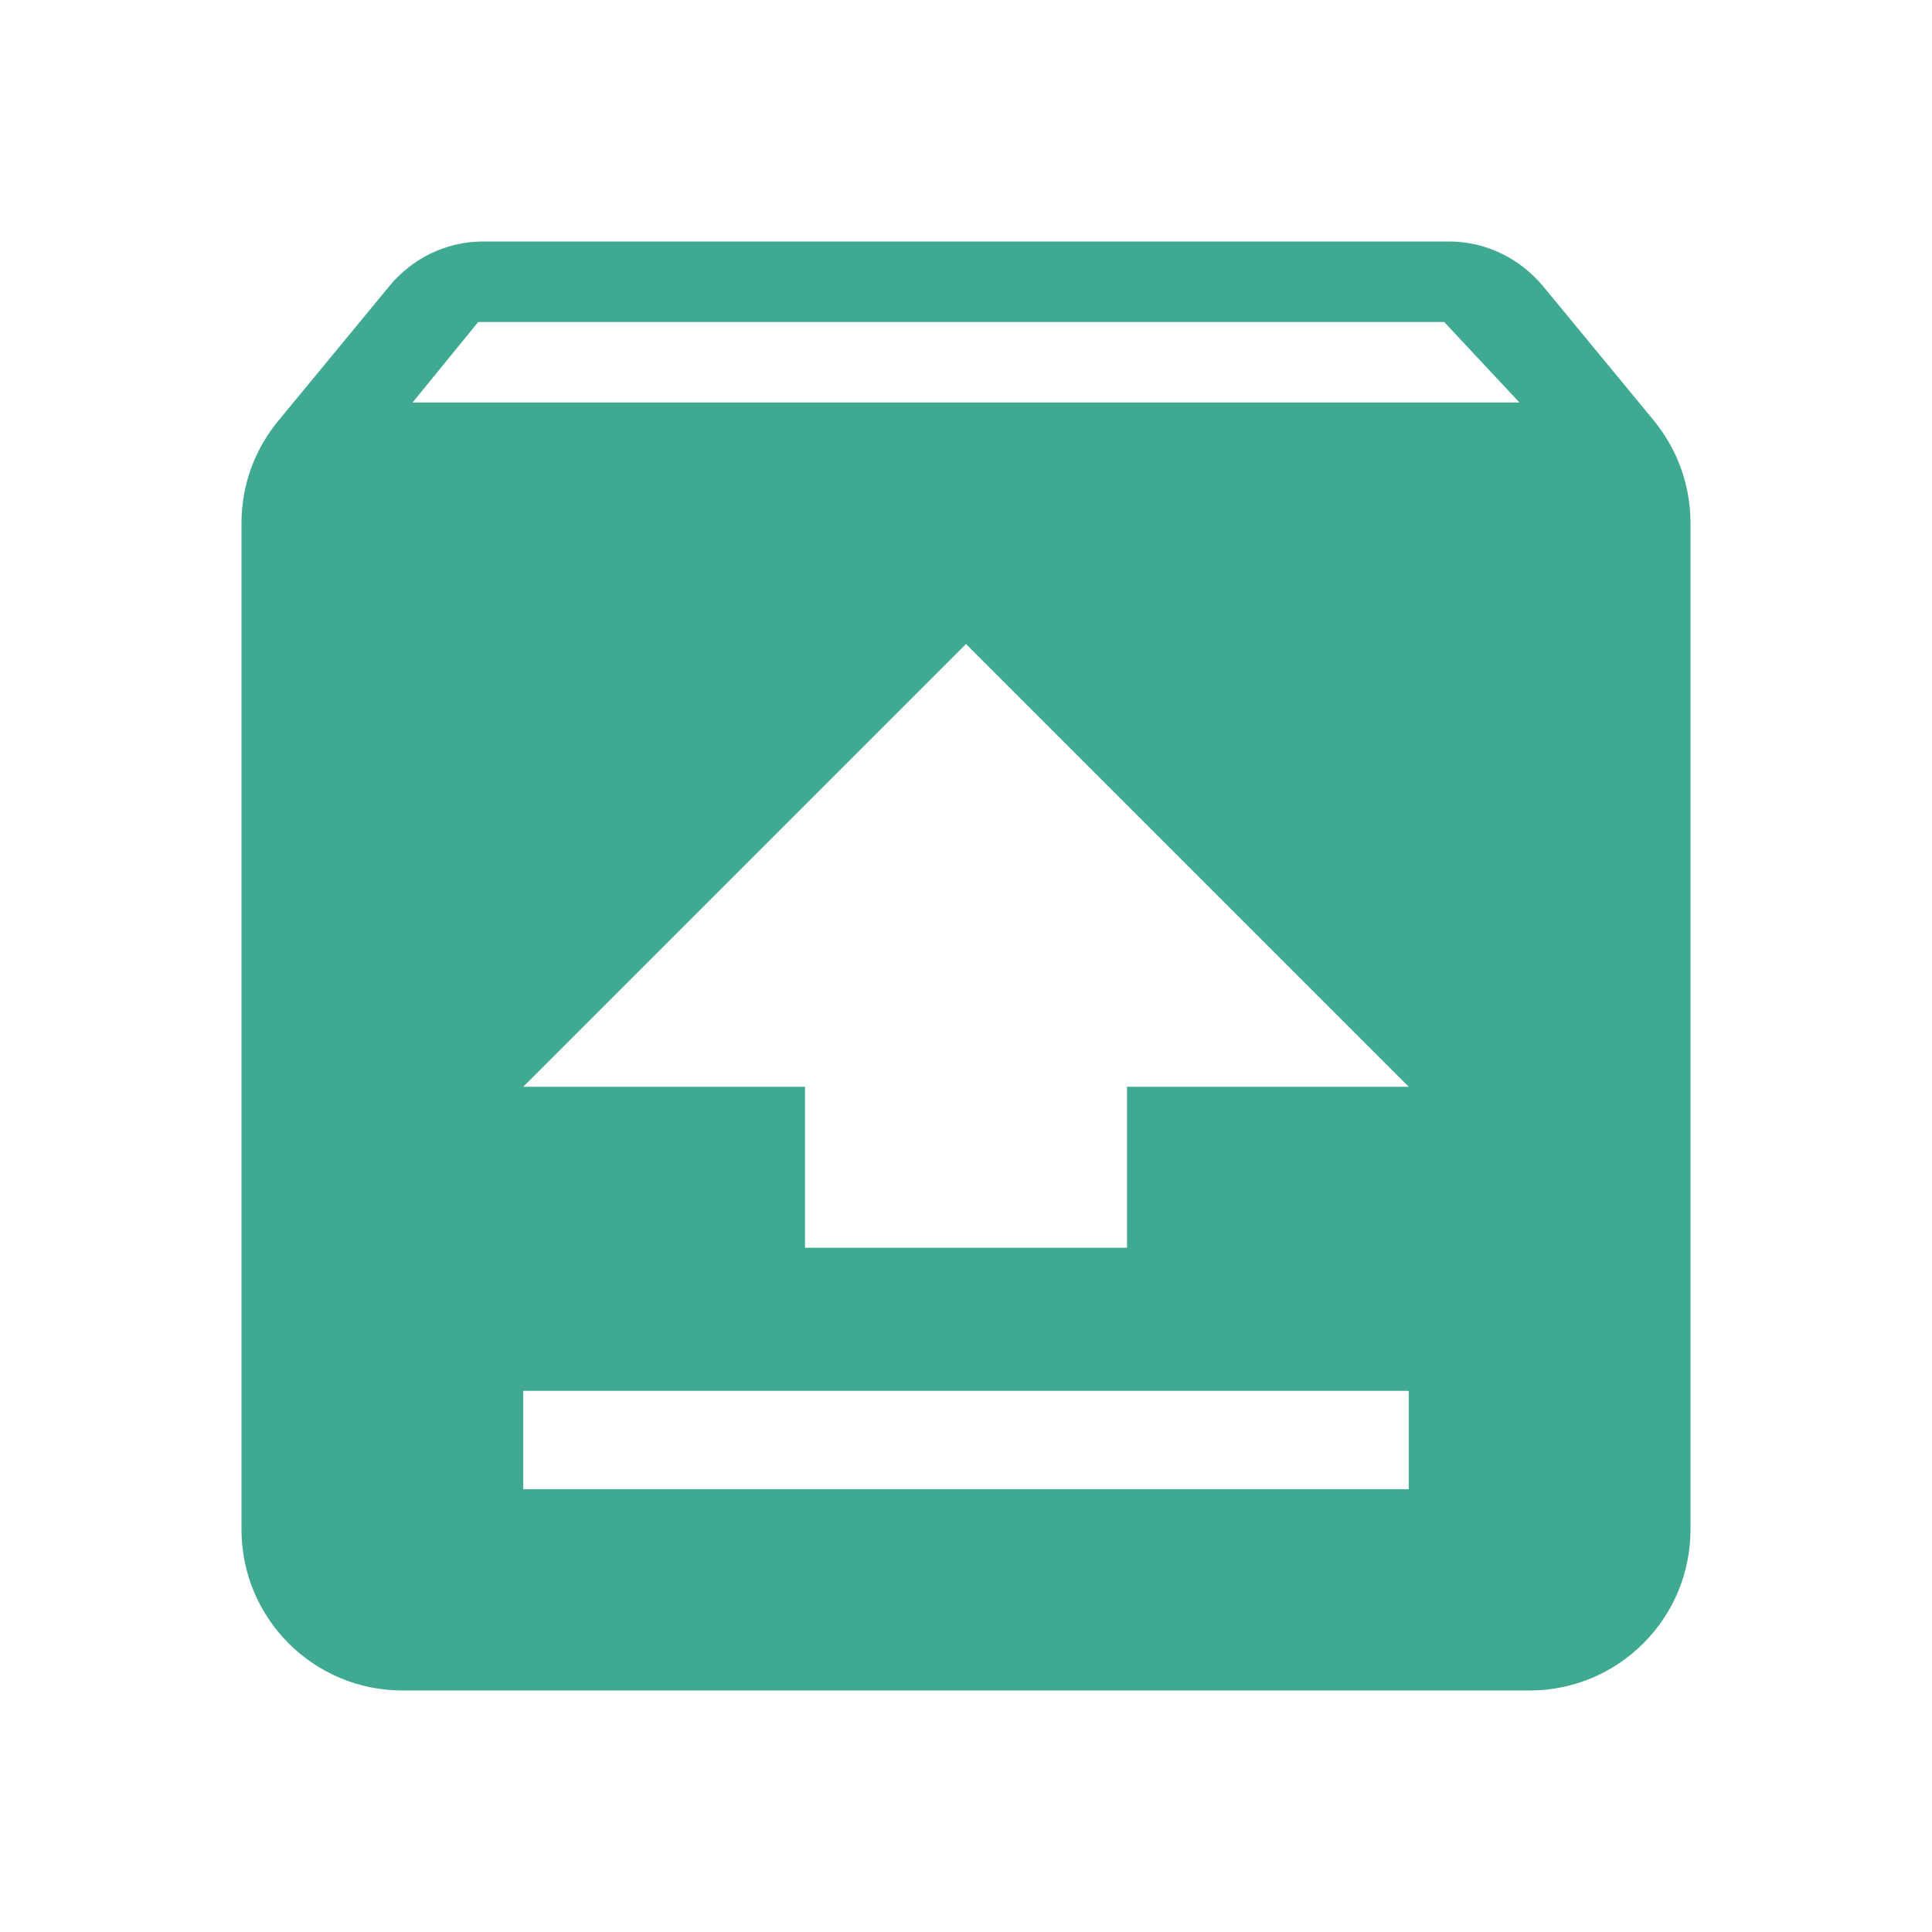 <svg fill="#3faa91" height="48" version="1.1" viewBox="0 0 48 48" width="48" xmlns="http://www.w3.org/2000/svg"><path d="M12 6C11.07 6 10.239 6.43 9.689 7.09l-2.77 3.359C6.34 11.149 6 12.03 6 13l0 25c0 2.21 1.79 4 4 4l28 0c2.21 0 4-1.79 4-4l0-25c0-.97-.34-1.851-.91-2.551L38.32 7.09C37.76 6.43 36.93 6 36 6L12 6Zm-.119 2l24 0L37.75 10 10.25 10 11.881 8ZM24 16l11 11-7 0 0 4-8 0 0-4-7 0 11-11zm-11 18.555l22 0L35 37 13 37 13 34.555Z"/></svg>